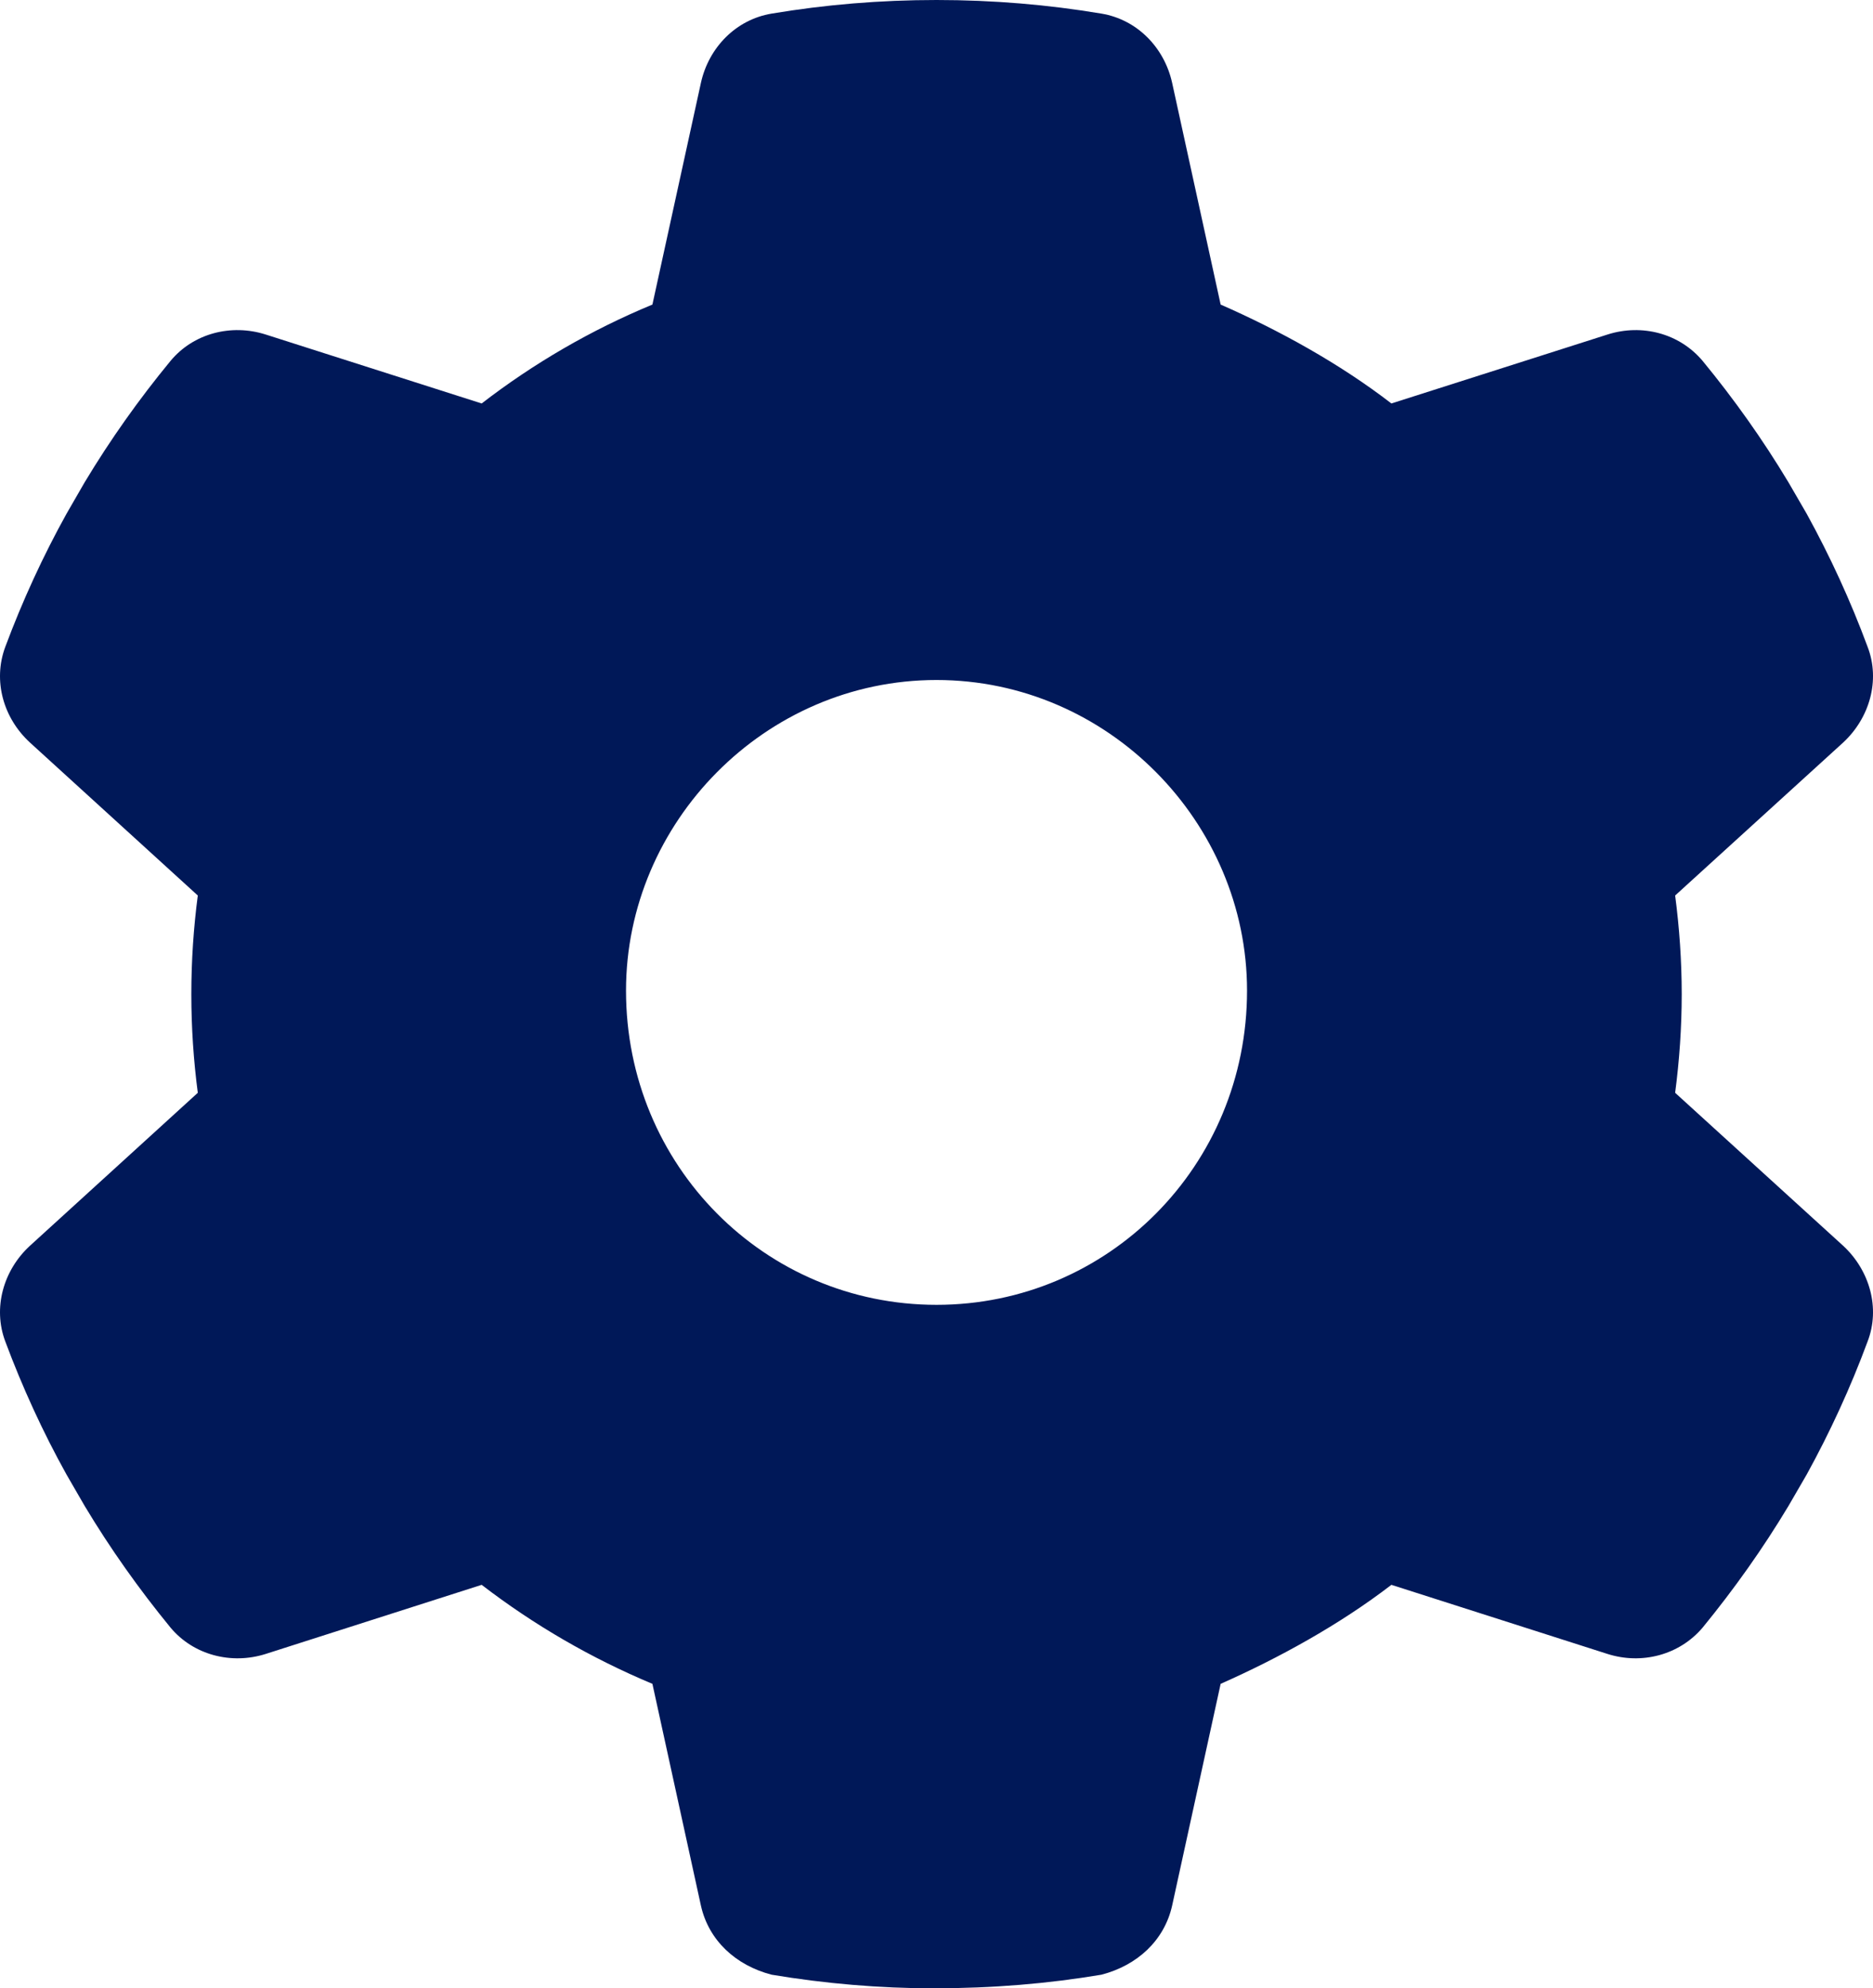 <svg 
          width="36.759" 
          height="39" fill="none" 
          xmlns="http://www.w3.org/2000/svg">
          <path d="M 36.654 12.69 C 36.905 13.345 36.692 14.084 36.174 14.564 L 32.876 17.565 C 32.959 18.197 33.005 18.845 33.005 19.5 C 33.005 20.155 32.959 20.803 32.876 21.435 L 36.174 24.436 C 36.692 24.916 36.905 25.655 36.654 26.31 C 36.319 27.216 35.915 28.092 35.458 28.922 L 35.1 29.539 C 34.597 30.377 34.033 31.17 33.416 31.924 C 32.959 32.464 32.221 32.655 31.55 32.442 L 27.307 31.086 C 26.287 31.87 25.091 32.525 23.956 33.028 L 23.004 37.378 C 22.851 38.063 22.318 38.551 21.617 38.733 C 20.566 38.909 19.485 39 18.312 39 C 17.276 39 16.194 38.909 15.143 38.733 C 14.442 38.551 13.909 38.063 13.756 37.378 L 12.804 33.028 C 11.601 32.525 10.473 31.87 9.453 31.086 L 5.213 32.442 C 4.54 32.655 3.797 32.464 3.346 31.924 C 2.728 31.17 2.165 30.377 1.662 29.539 L 1.305 28.922 C 0.843 28.092 0.441 27.216 0.103 26.31 C -0.143 25.655 0.065 24.916 0.587 24.436 L 3.882 21.435 C 3.799 20.803 3.755 20.155 3.755 19.5 C 3.755 18.845 3.799 18.197 3.882 17.565 L 0.587 14.564 C 0.065 14.084 -0.143 13.353 0.103 12.69 C 0.441 11.784 0.844 10.908 1.305 10.078 L 1.661 9.461 C 2.165 8.623 2.728 7.83 3.346 7.08 C 3.797 6.536 4.54 6.347 5.213 6.561 L 9.453 7.914 C 10.473 7.127 11.601 6.472 12.804 5.974 L 13.756 1.625 C 13.909 0.933 14.442 0.384 15.143 0.267 C 16.194 0.091 17.276 0 18.38 0 C 19.485 0 20.566 0.091 21.617 0.267 C 22.318 0.384 22.851 0.933 23.004 1.625 L 23.956 5.974 C 25.091 6.472 26.287 7.127 27.307 7.914 L 31.55 6.561 C 32.221 6.347 32.959 6.536 33.416 7.08 C 34.033 7.83 34.597 8.623 35.1 9.461 L 35.458 10.078 C 35.915 10.908 36.319 11.784 36.654 12.69 Z M 18.38 25.594 C 21.747 25.594 24.474 22.867 24.474 19.431 C 24.474 16.133 21.747 13.338 18.38 13.338 C 15.013 13.338 12.286 16.133 12.286 19.431 C 12.286 22.867 15.013 25.594 18.38 25.594 Z" fill="rgb(0,24,88)"/>
        </svg>
